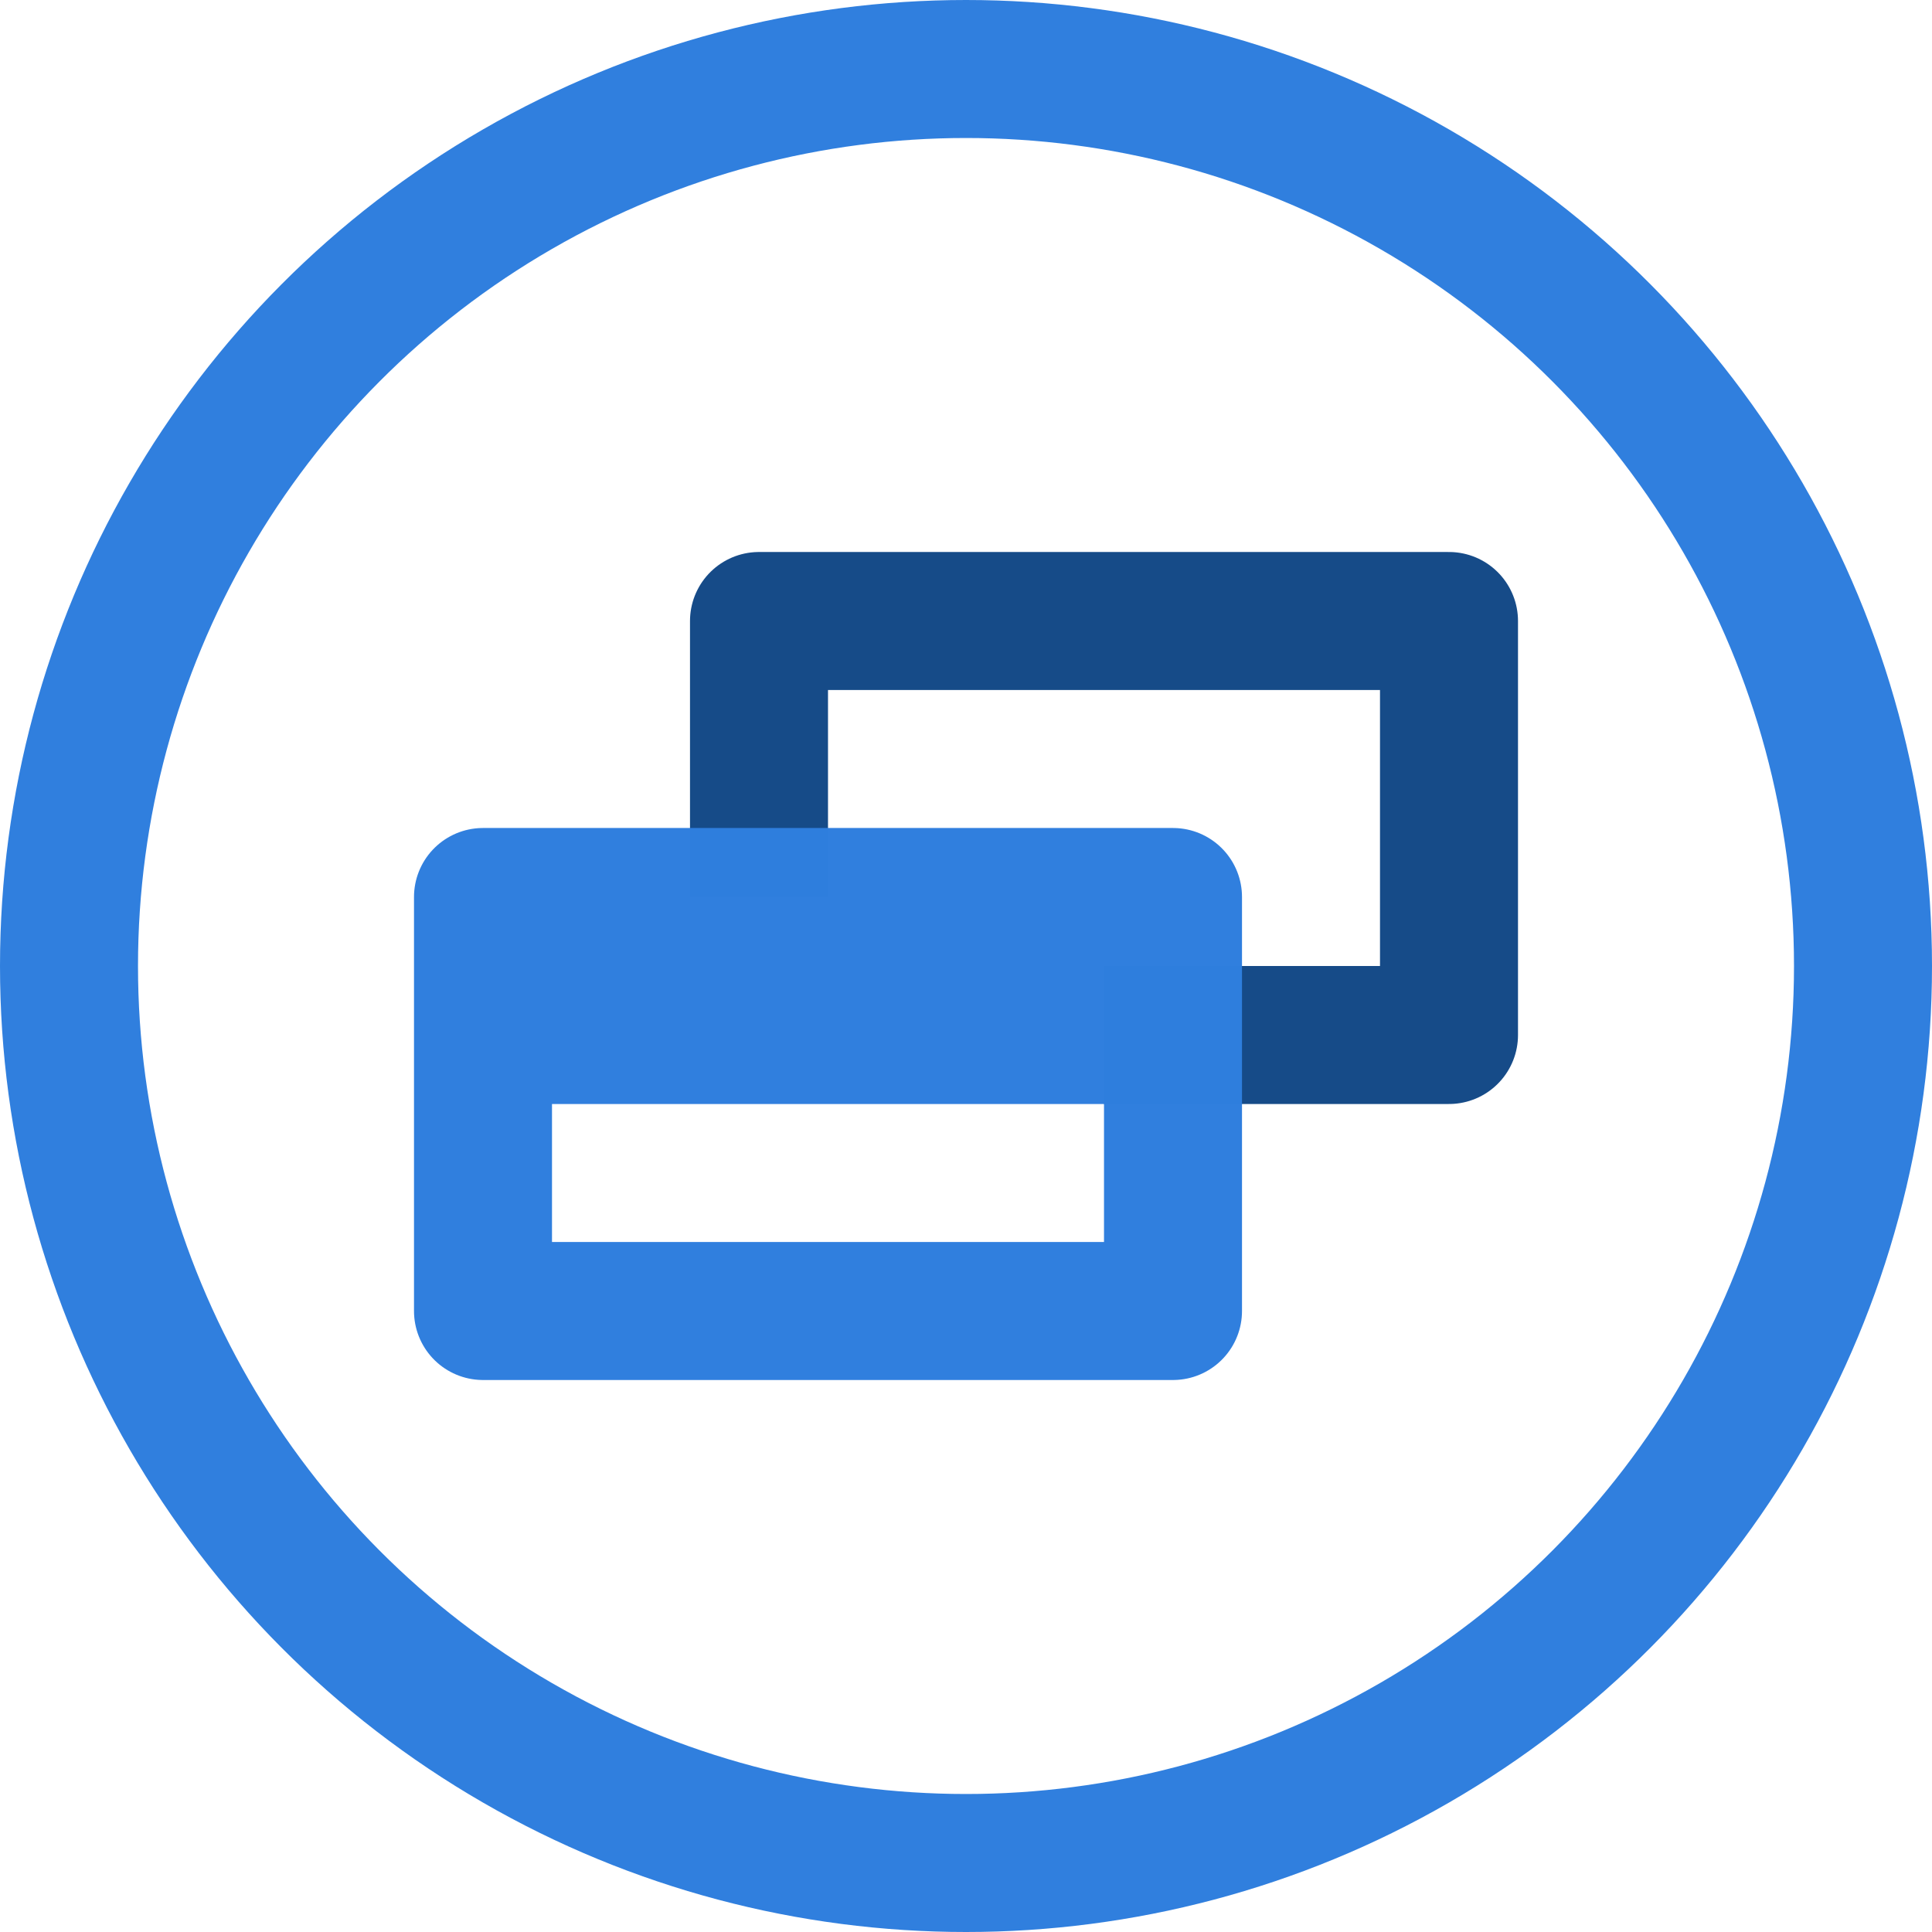 <svg xmlns="http://www.w3.org/2000/svg" xml:space="preserve" style="fill-rule:evenodd;clip-rule:evenodd;stroke-linejoin:round;stroke-miterlimit:1.5" viewBox="0 0 14 14"><circle cx="7" cy="7" r="6.5" style="fill:none;stroke:#2f7ede;stroke-opacity:.99;stroke-width:1px"/><path d="M8 7.5h2.5v-3h-5v2" style="fill:none;stroke:#164b88;stroke-width:1px"/><path d="M3.5 6.5h5v3h-5zM8 7.5H4" style="fill:none;stroke:#2f7ede;stroke-opacity:.99;stroke-width:1px"/></svg>